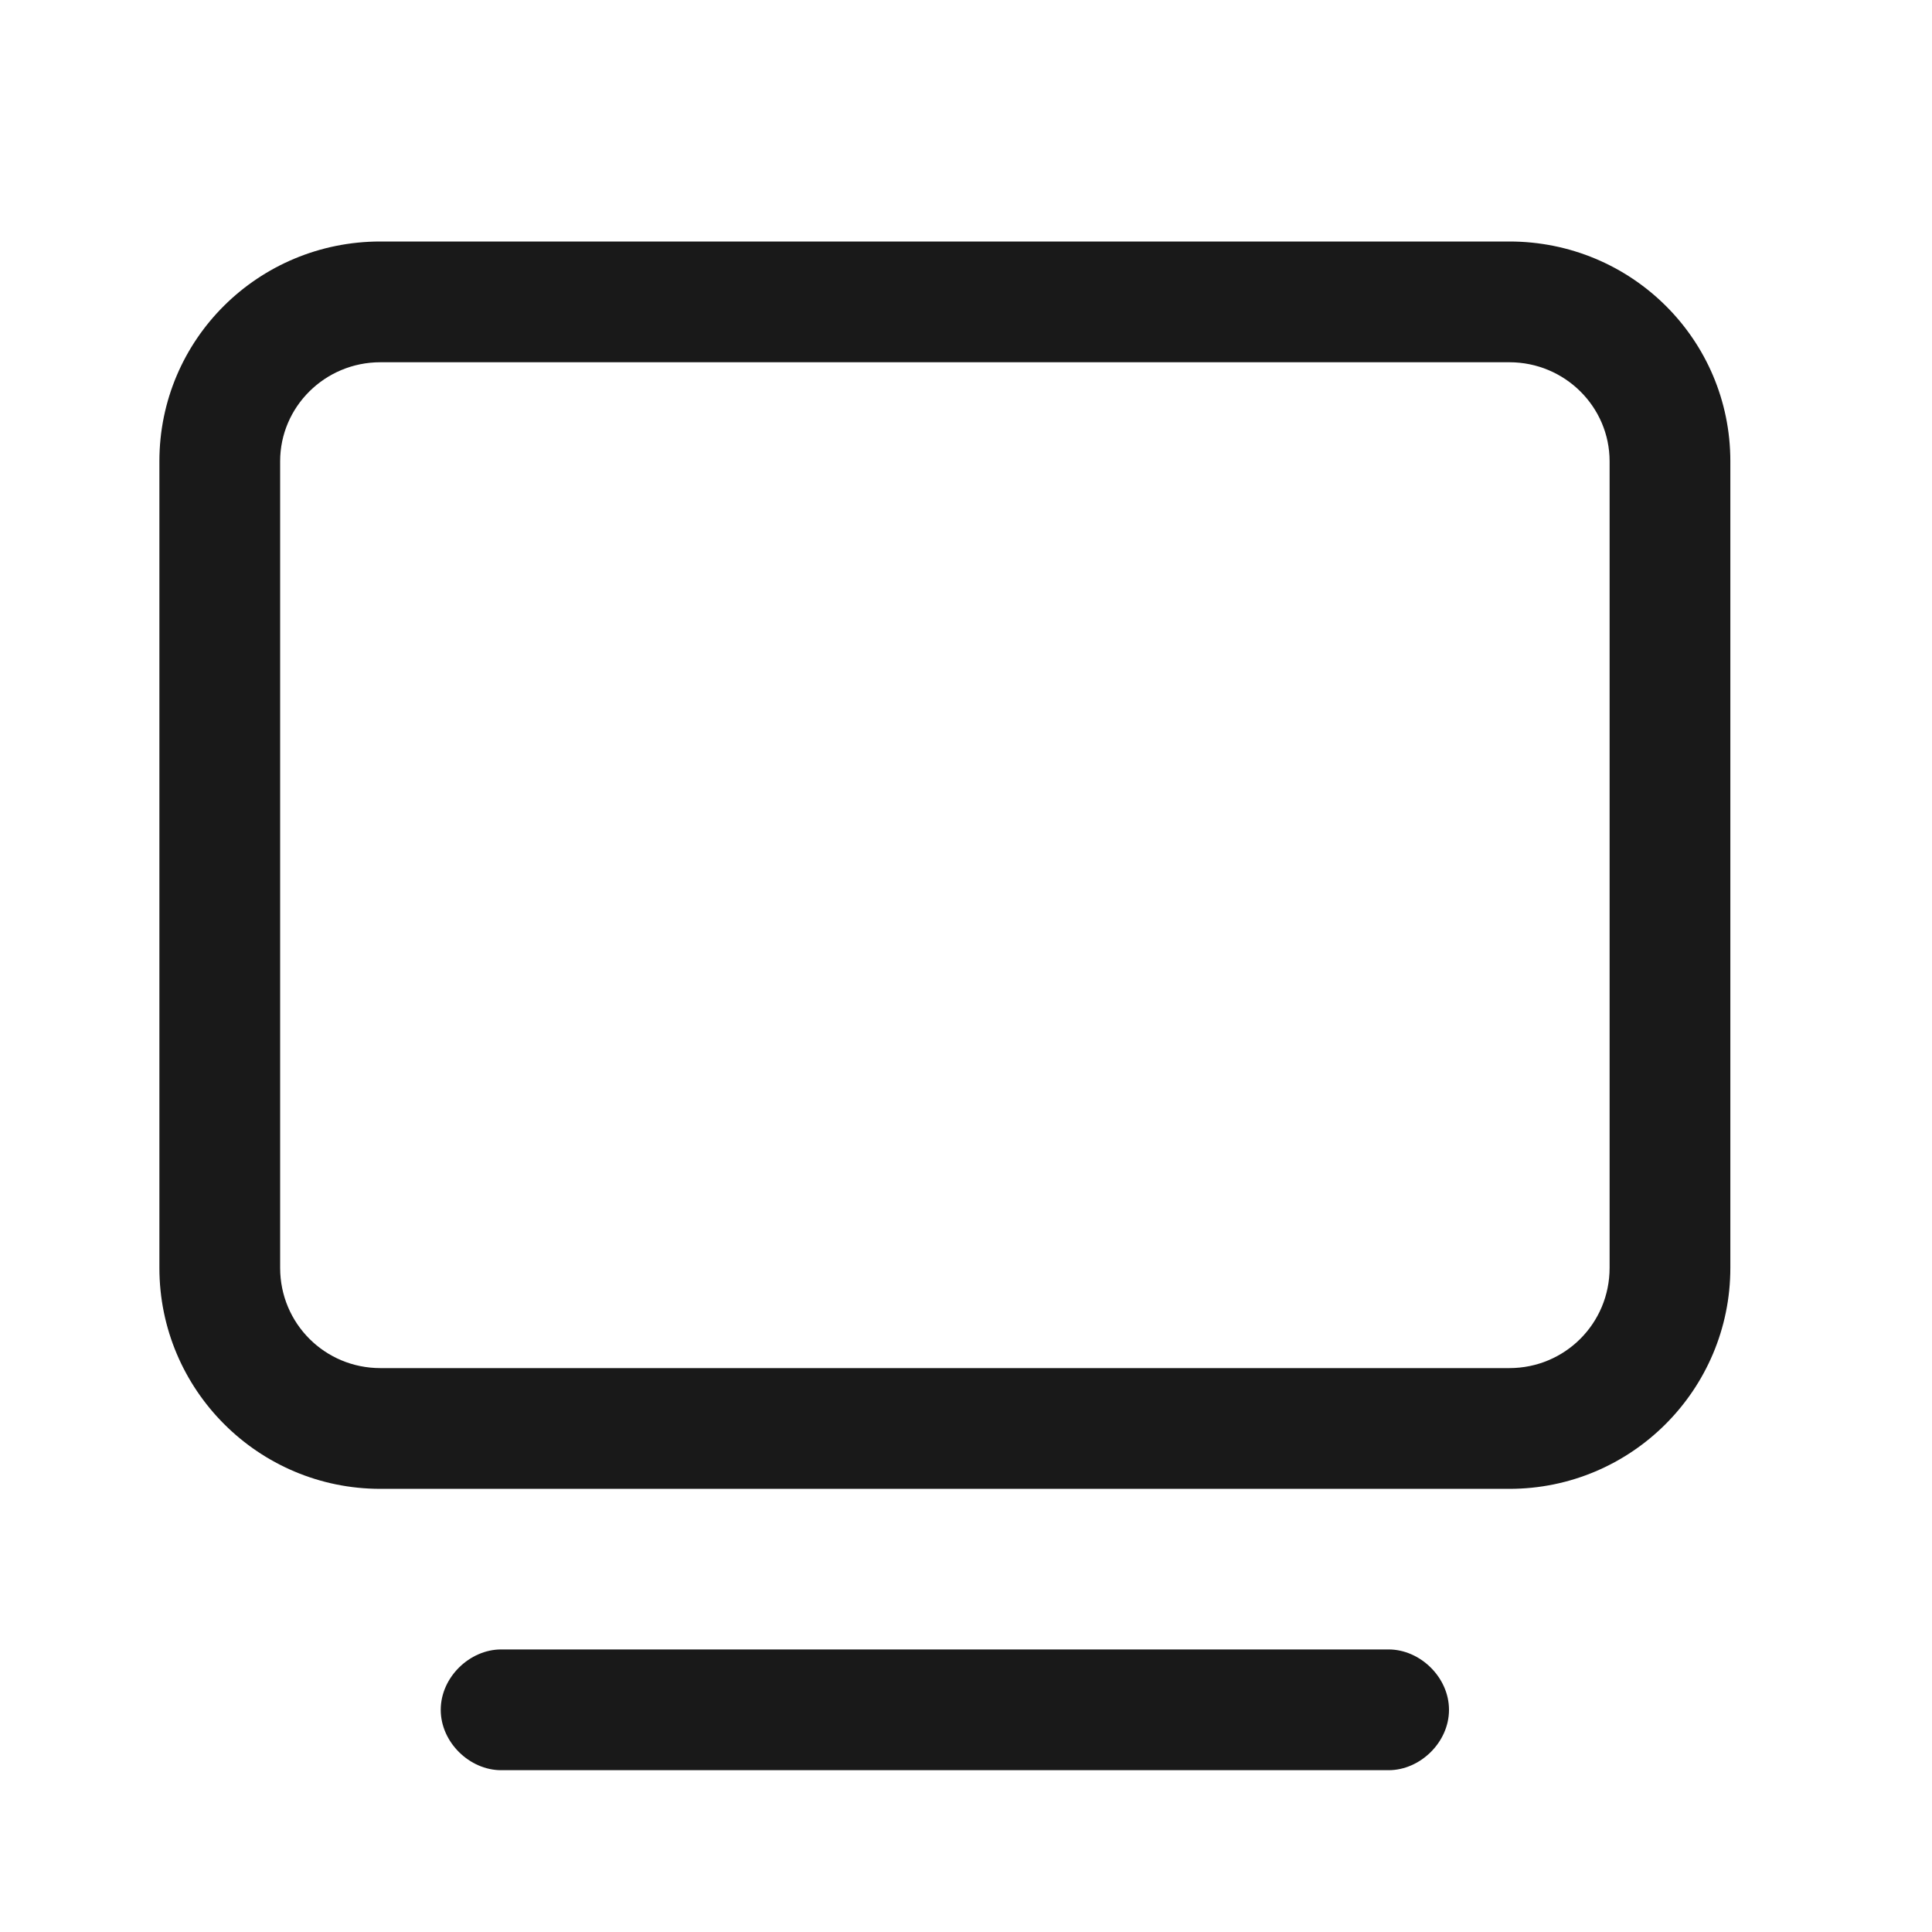 <svg width="16" height="16" viewBox="0 0 16 16" fill="none" xmlns="http://www.w3.org/2000/svg" xmlns:xlink="http://www.w3.org/1999/xlink">
	<desc>
			Created with Pixso.
	</desc>
	<defs/>
	<mask id="mask439_9293" mask-type="alpha" maskUnits="userSpaceOnUse" x="0" y="0" width="16" height="16">
		<rect id="远程登录-telnet" width="16" height="16" fill="#000000" fill-opacity="1"/>
	</mask>
	<g mask="url(#mask439_9293)">
		<path id="形状" d="M12.5 2L3.15 2C2.14 2 1.32 2.81 1.32 3.82L1.32 10.5C1.32 11.51 2.14 12.33 3.15 12.33L12.5 12.33C13.51 12.33 14.33 11.51 14.33 10.5L14.33 3.82C14.33 2.81 13.51 2 12.5 2ZM13.33 10.5C13.33 10.96 12.96 11.33 12.5 11.33L3.15 11.33C2.69 11.33 2.32 10.96 2.32 10.5L2.32 3.82C2.32 3.37 2.69 3 3.15 3L12.5 3C12.96 3 13.33 3.37 13.33 3.82L13.33 10.5ZM12 14.16C12 14.43 11.76 14.66 11.5 14.66L4.15 14.66C3.89 14.66 3.65 14.43 3.65 14.16C3.65 13.89 3.89 13.66 4.15 13.66L11.5 13.66C11.76 13.66 12 13.89 12 14.16Z" fill="#191919" fill-opacity="1" fill-rule="nonzero"/>
	</g>
</svg>
